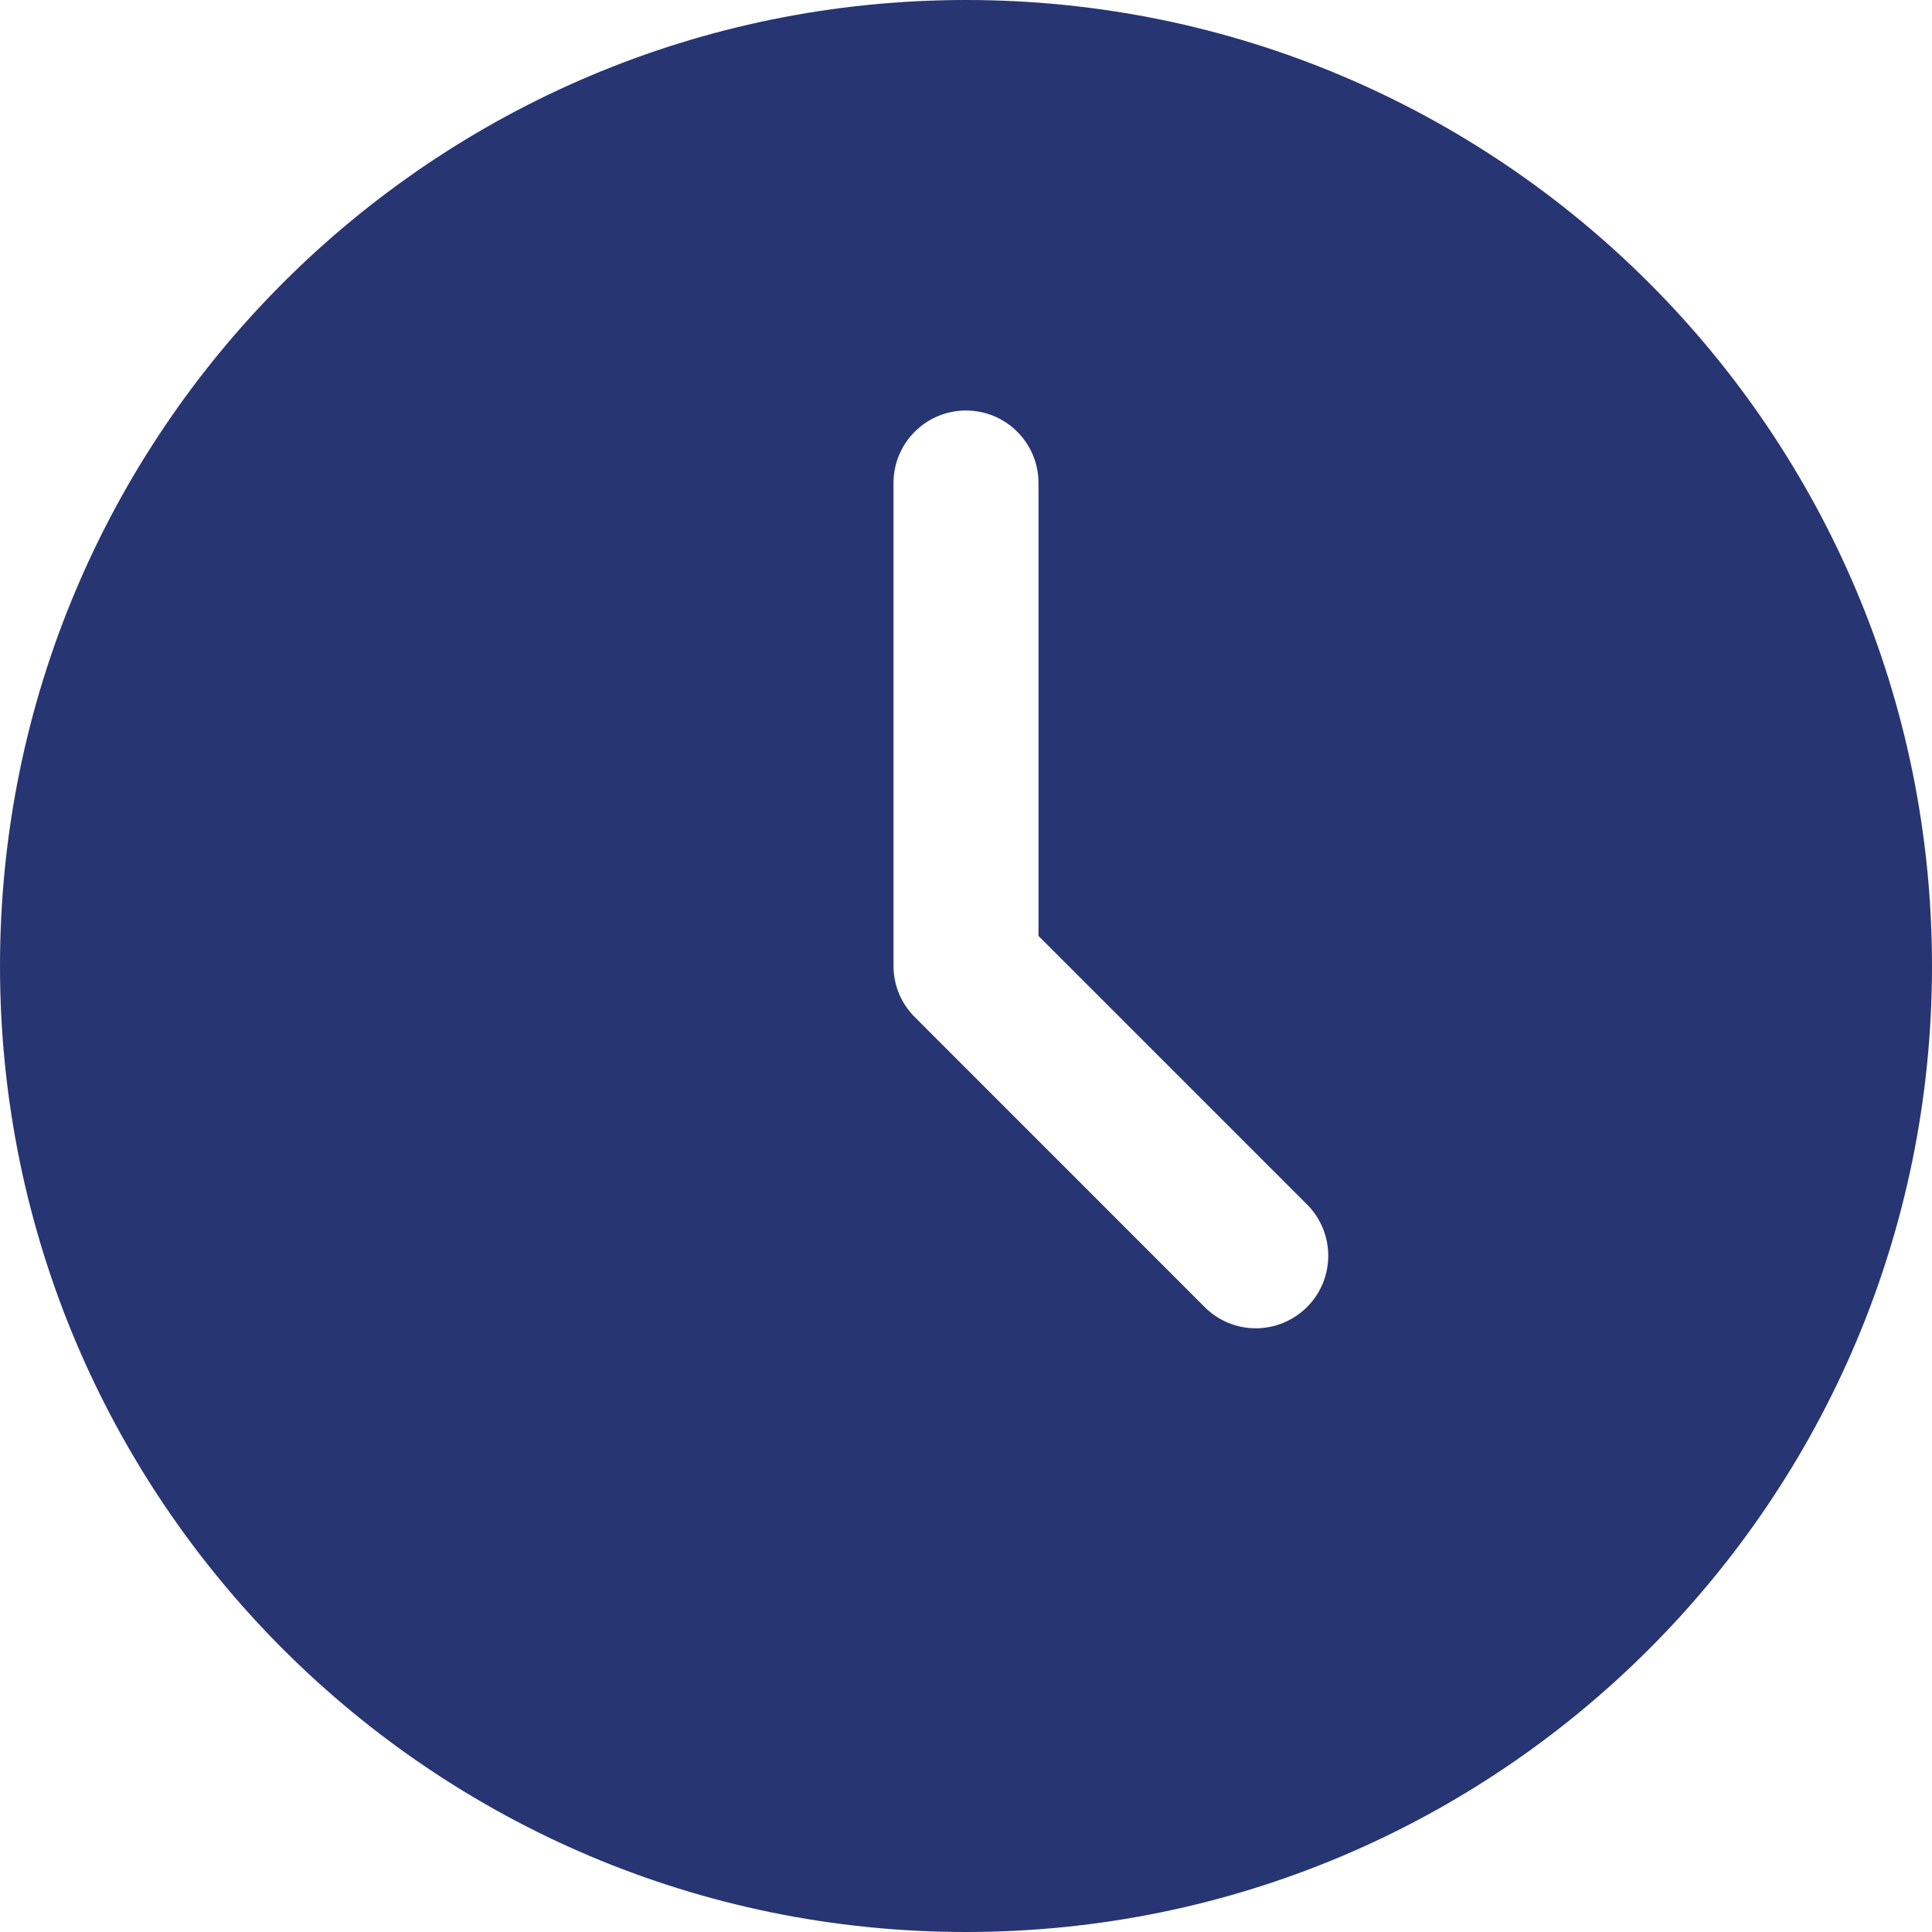 <svg width="25" height="25" viewBox="0 0 25 25" fill="none" xmlns="http://www.w3.org/2000/svg">
<path fill-rule="evenodd" clip-rule="evenodd" d="M12.5 0C5.596 0 0 5.596 0 12.5C0 19.404 5.596 25 12.5 25C19.404 25 25 19.404 25 12.5C25 5.596 19.404 0 12.5 0ZM16.913 16.913C16.73 17.095 16.49 17.188 16.25 17.188C16.01 17.188 15.77 17.096 15.588 16.913L11.838 13.162C11.661 12.986 11.562 12.748 11.562 12.5V6.25C11.562 5.732 11.982 5.312 12.5 5.312C13.018 5.312 13.438 5.732 13.438 6.25V12.111L16.913 15.586C17.279 15.954 17.279 16.546 16.913 16.913Z" fill="#273672"/>
</svg>
